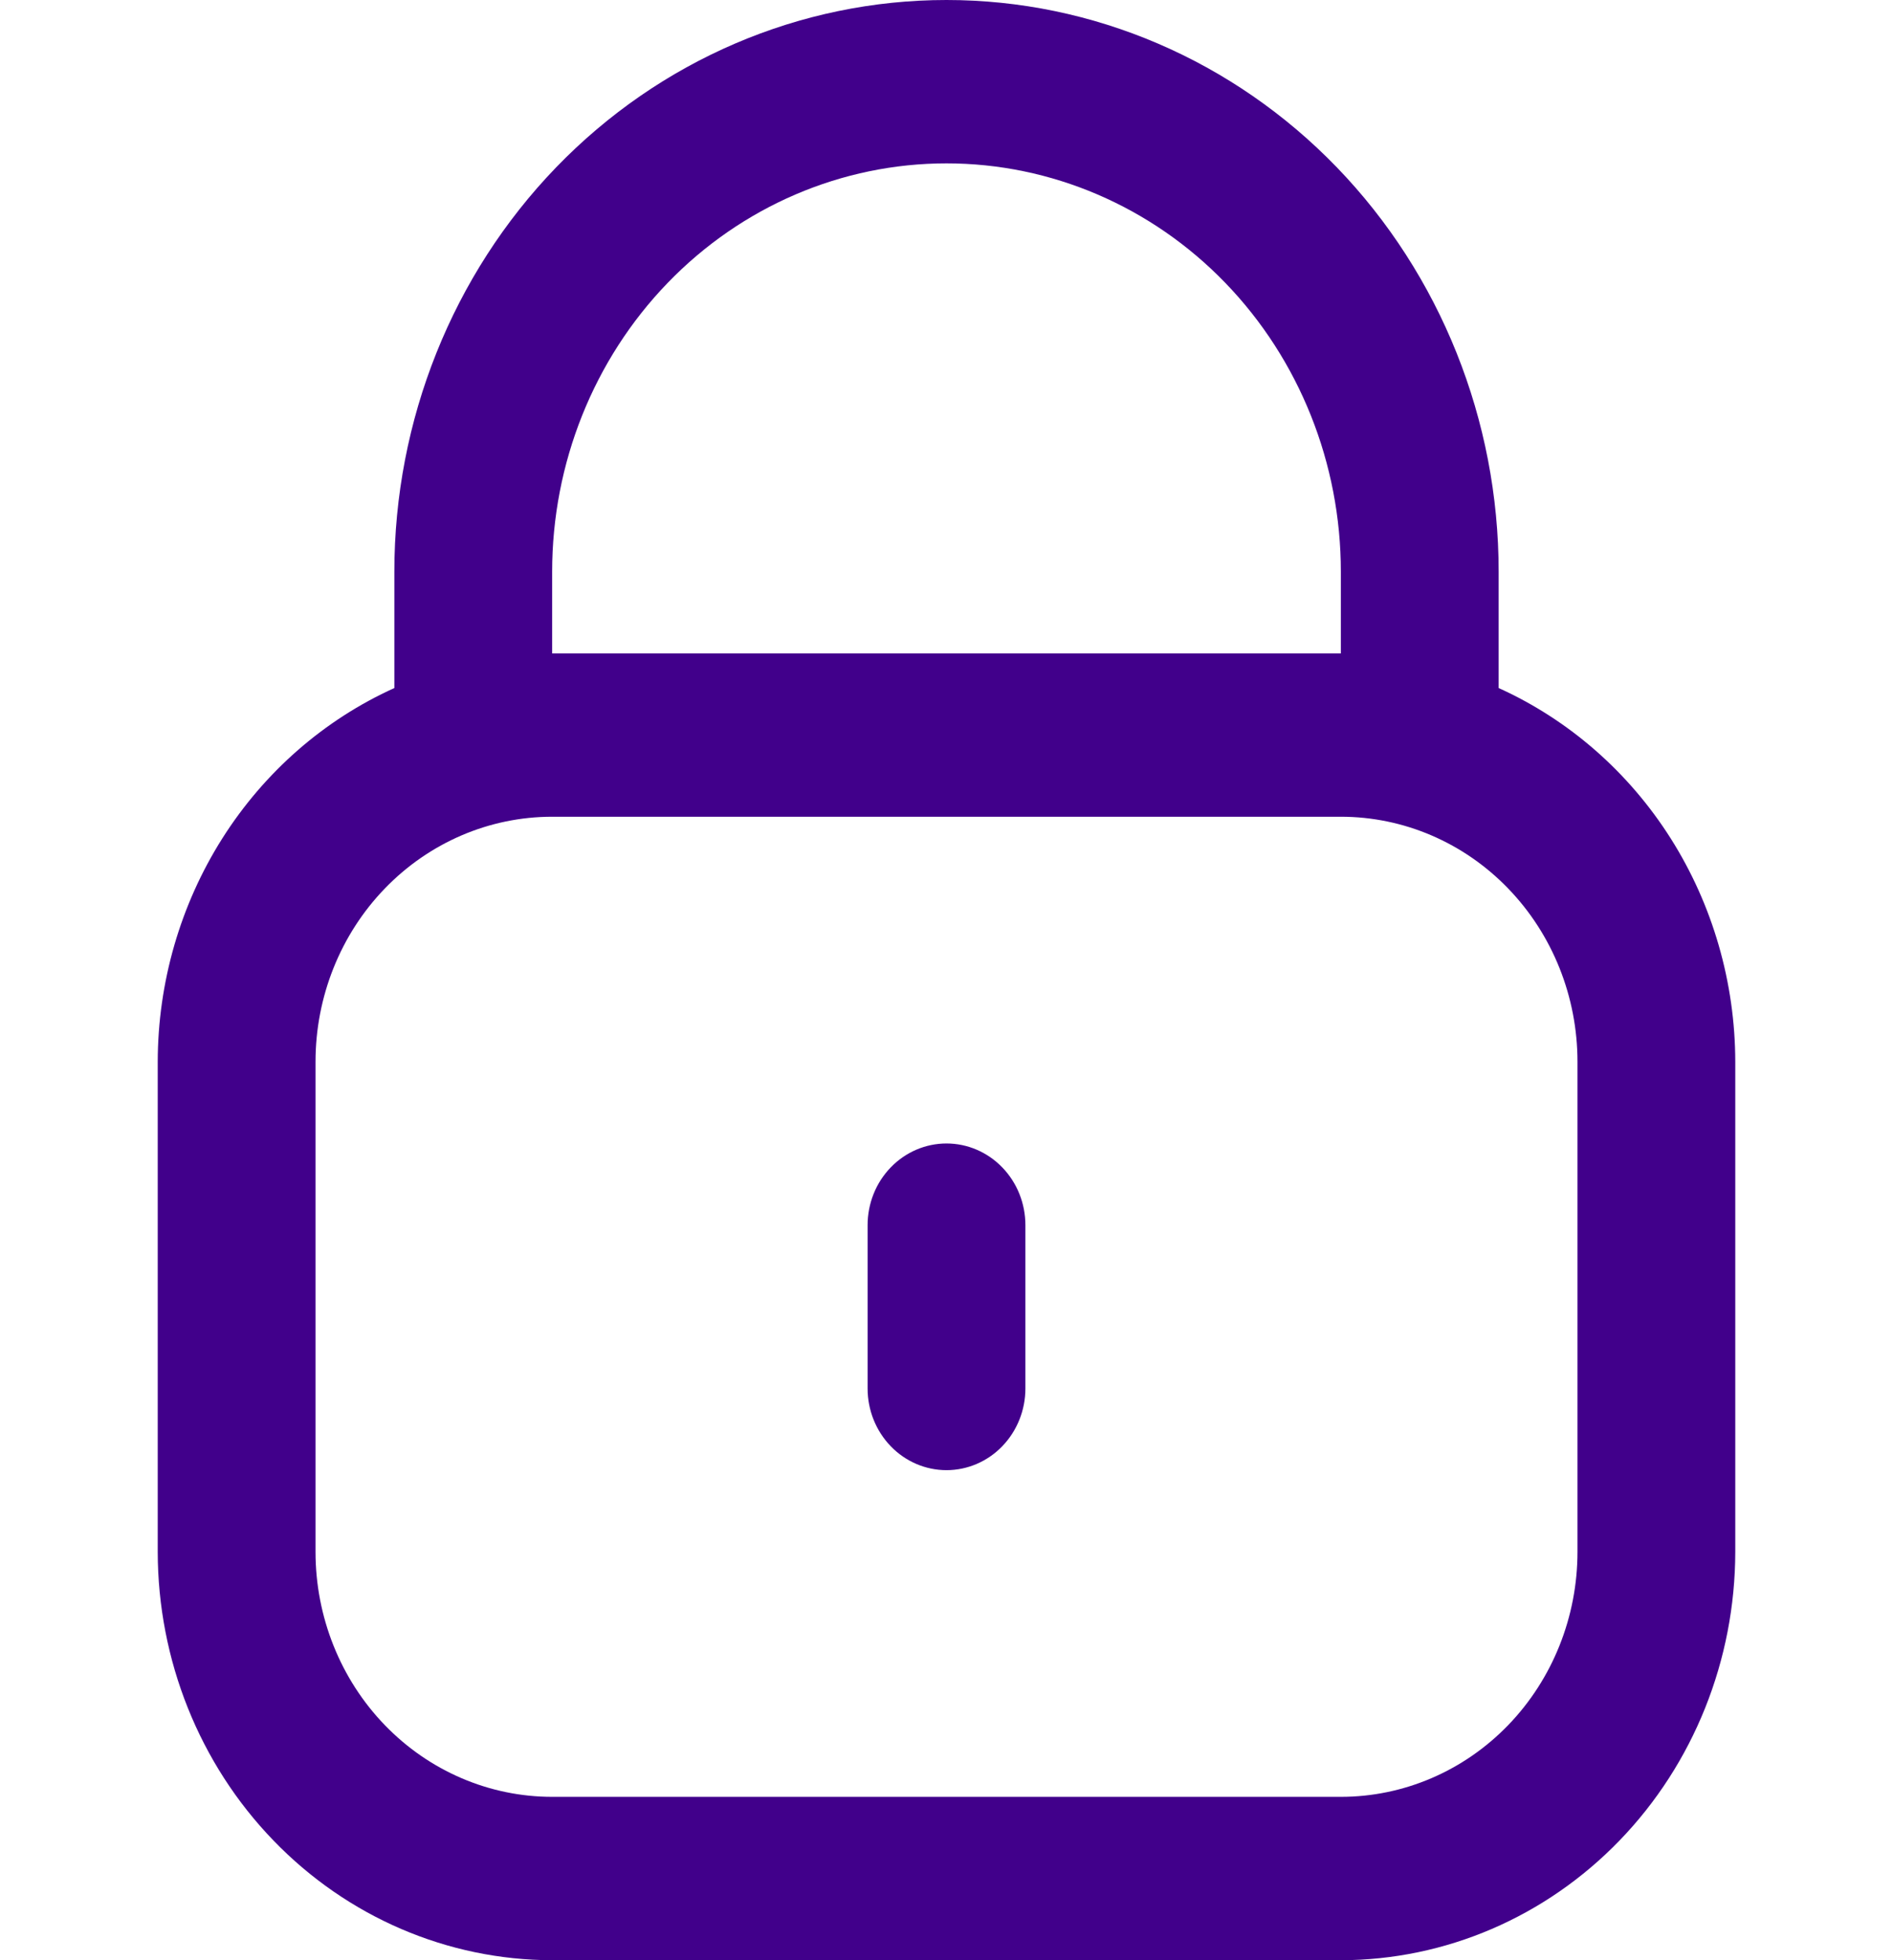 <svg width="28" height="29" viewBox="0 0 28 29" fill="none" xmlns="http://www.w3.org/2000/svg">
<g clip-path="url(#clip0_9_814)">
<path d="M22.167 10.179V8.458C22.167 6.215 21.306 4.064 19.775 2.477C18.243 0.891 16.166 0 14 0C11.834 0 9.757 0.891 8.225 2.477C6.694 4.064 5.833 6.215 5.833 8.458V10.179C4.794 10.649 3.91 11.422 3.288 12.404C2.667 13.386 2.335 14.534 2.333 15.708V22.958C2.335 24.56 2.95 26.096 4.044 27.228C5.137 28.361 6.62 28.998 8.167 29H19.833C21.38 28.998 22.862 28.361 23.956 27.228C25.05 26.096 25.665 24.56 25.667 22.958V15.708C25.665 14.534 25.333 13.386 24.712 12.404C24.09 11.422 23.206 10.649 22.167 10.179ZM8.167 8.458C8.167 6.856 8.781 5.319 9.875 4.186C10.969 3.053 12.453 2.417 14 2.417C15.547 2.417 17.031 3.053 18.125 4.186C19.219 5.319 19.833 6.856 19.833 8.458V9.667H8.167V8.458ZM23.333 22.958C23.333 23.92 22.965 24.842 22.308 25.522C21.652 26.201 20.762 26.583 19.833 26.583H8.167C7.238 26.583 6.348 26.201 5.692 25.522C5.035 24.842 4.667 23.92 4.667 22.958V15.708C4.667 14.747 5.035 13.825 5.692 13.145C6.348 12.465 7.238 12.083 8.167 12.083H19.833C20.762 12.083 21.652 12.465 22.308 13.145C22.965 13.825 23.333 14.747 23.333 15.708V22.958Z" fill="#41008B"/>
<path d="M14 16.917C13.691 16.917 13.394 17.044 13.175 17.271C12.956 17.497 12.833 17.805 12.833 18.125V20.542C12.833 20.862 12.956 21.169 13.175 21.396C13.394 21.623 13.691 21.75 14 21.75C14.309 21.75 14.606 21.623 14.825 21.396C15.044 21.169 15.167 20.862 15.167 20.542V18.125C15.167 17.805 15.044 17.497 14.825 17.271C14.606 17.044 14.309 16.917 14 16.917Z" fill="#41008B"/>
</g>
<defs>
<clipPath id="clip0_9_814">
<rect width="28" height="29" fill="white"/>
</clipPath>
</defs>
</svg>
